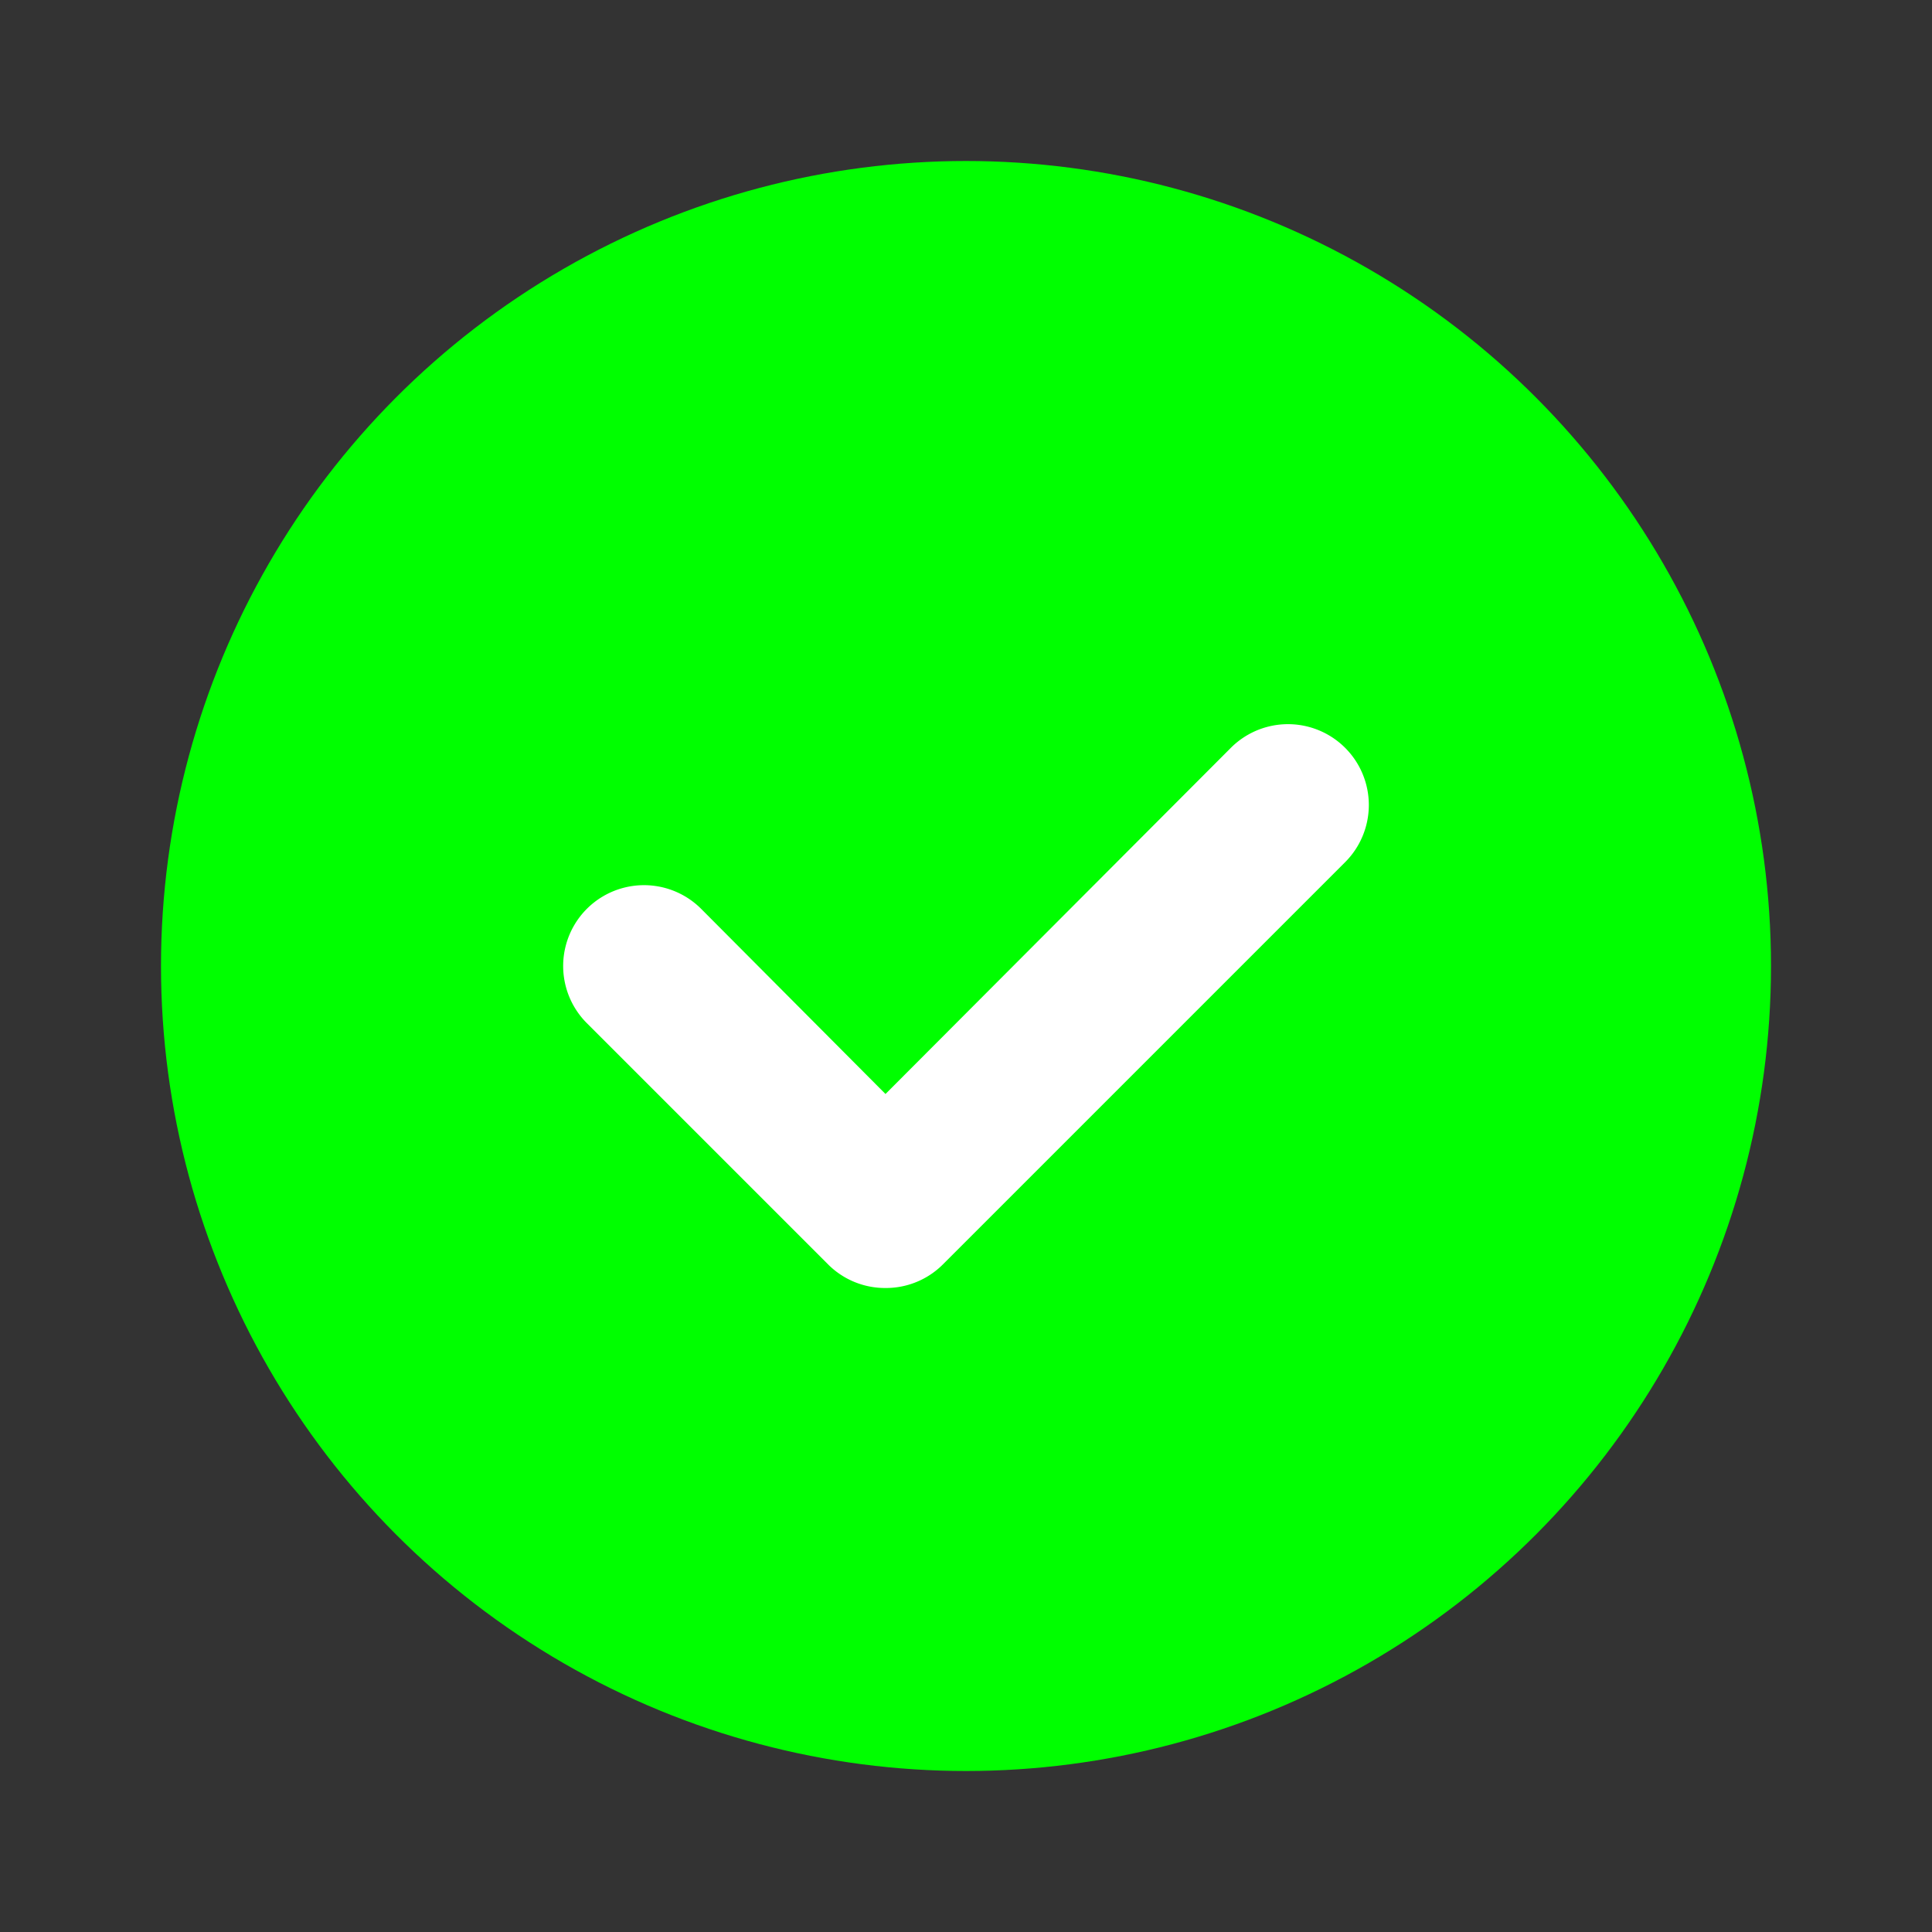 <!DOCTYPE svg PUBLIC "-//W3C//DTD SVG 1.1//EN" "http://www.w3.org/Graphics/SVG/1.1/DTD/svg11.dtd">
<!-- Uploaded to: SVG Repo, www.svgrepo.com, Transformed by: SVG Repo Mixer Tools -->
<svg fill="#ffffff" width="800px" height="800px" viewBox="0 0 24.00 24.00" id="check-circle" data-name="Flat Color" xmlns="http://www.w3.org/2000/svg" class="icon flat-color" transform="matrix(1, 0, 0, 1, 0, 0)rotate(0)" stroke="#ffffff" stroke-width="0">
<rect x="0" y="0" width="24.00" height="24.00" fill="#333333" stroke="none"/>
<g id="SVGRepo_bgCarrier" stroke-width="0"/>
<g id="SVGRepo_tracerCarrier" stroke-linecap="round" stroke-linejoin="round"/>
<g id="SVGRepo_iconCarrier">
<circle id="primary" cx="12" cy="12" r="10" style="fill: #00FF00;"/>
<path id="secondary" d="M11,16a1,1,0,0,1-.71-.29l-3-3a1,1,0,1,1,1.42-1.42L11,13.59l4.29-4.3a1,1,0,0,1,1.42,1.42l-5,5A1,1,0,0,1,11,16Z" style="fill: #ffffff;"/>
</g>
</svg>
